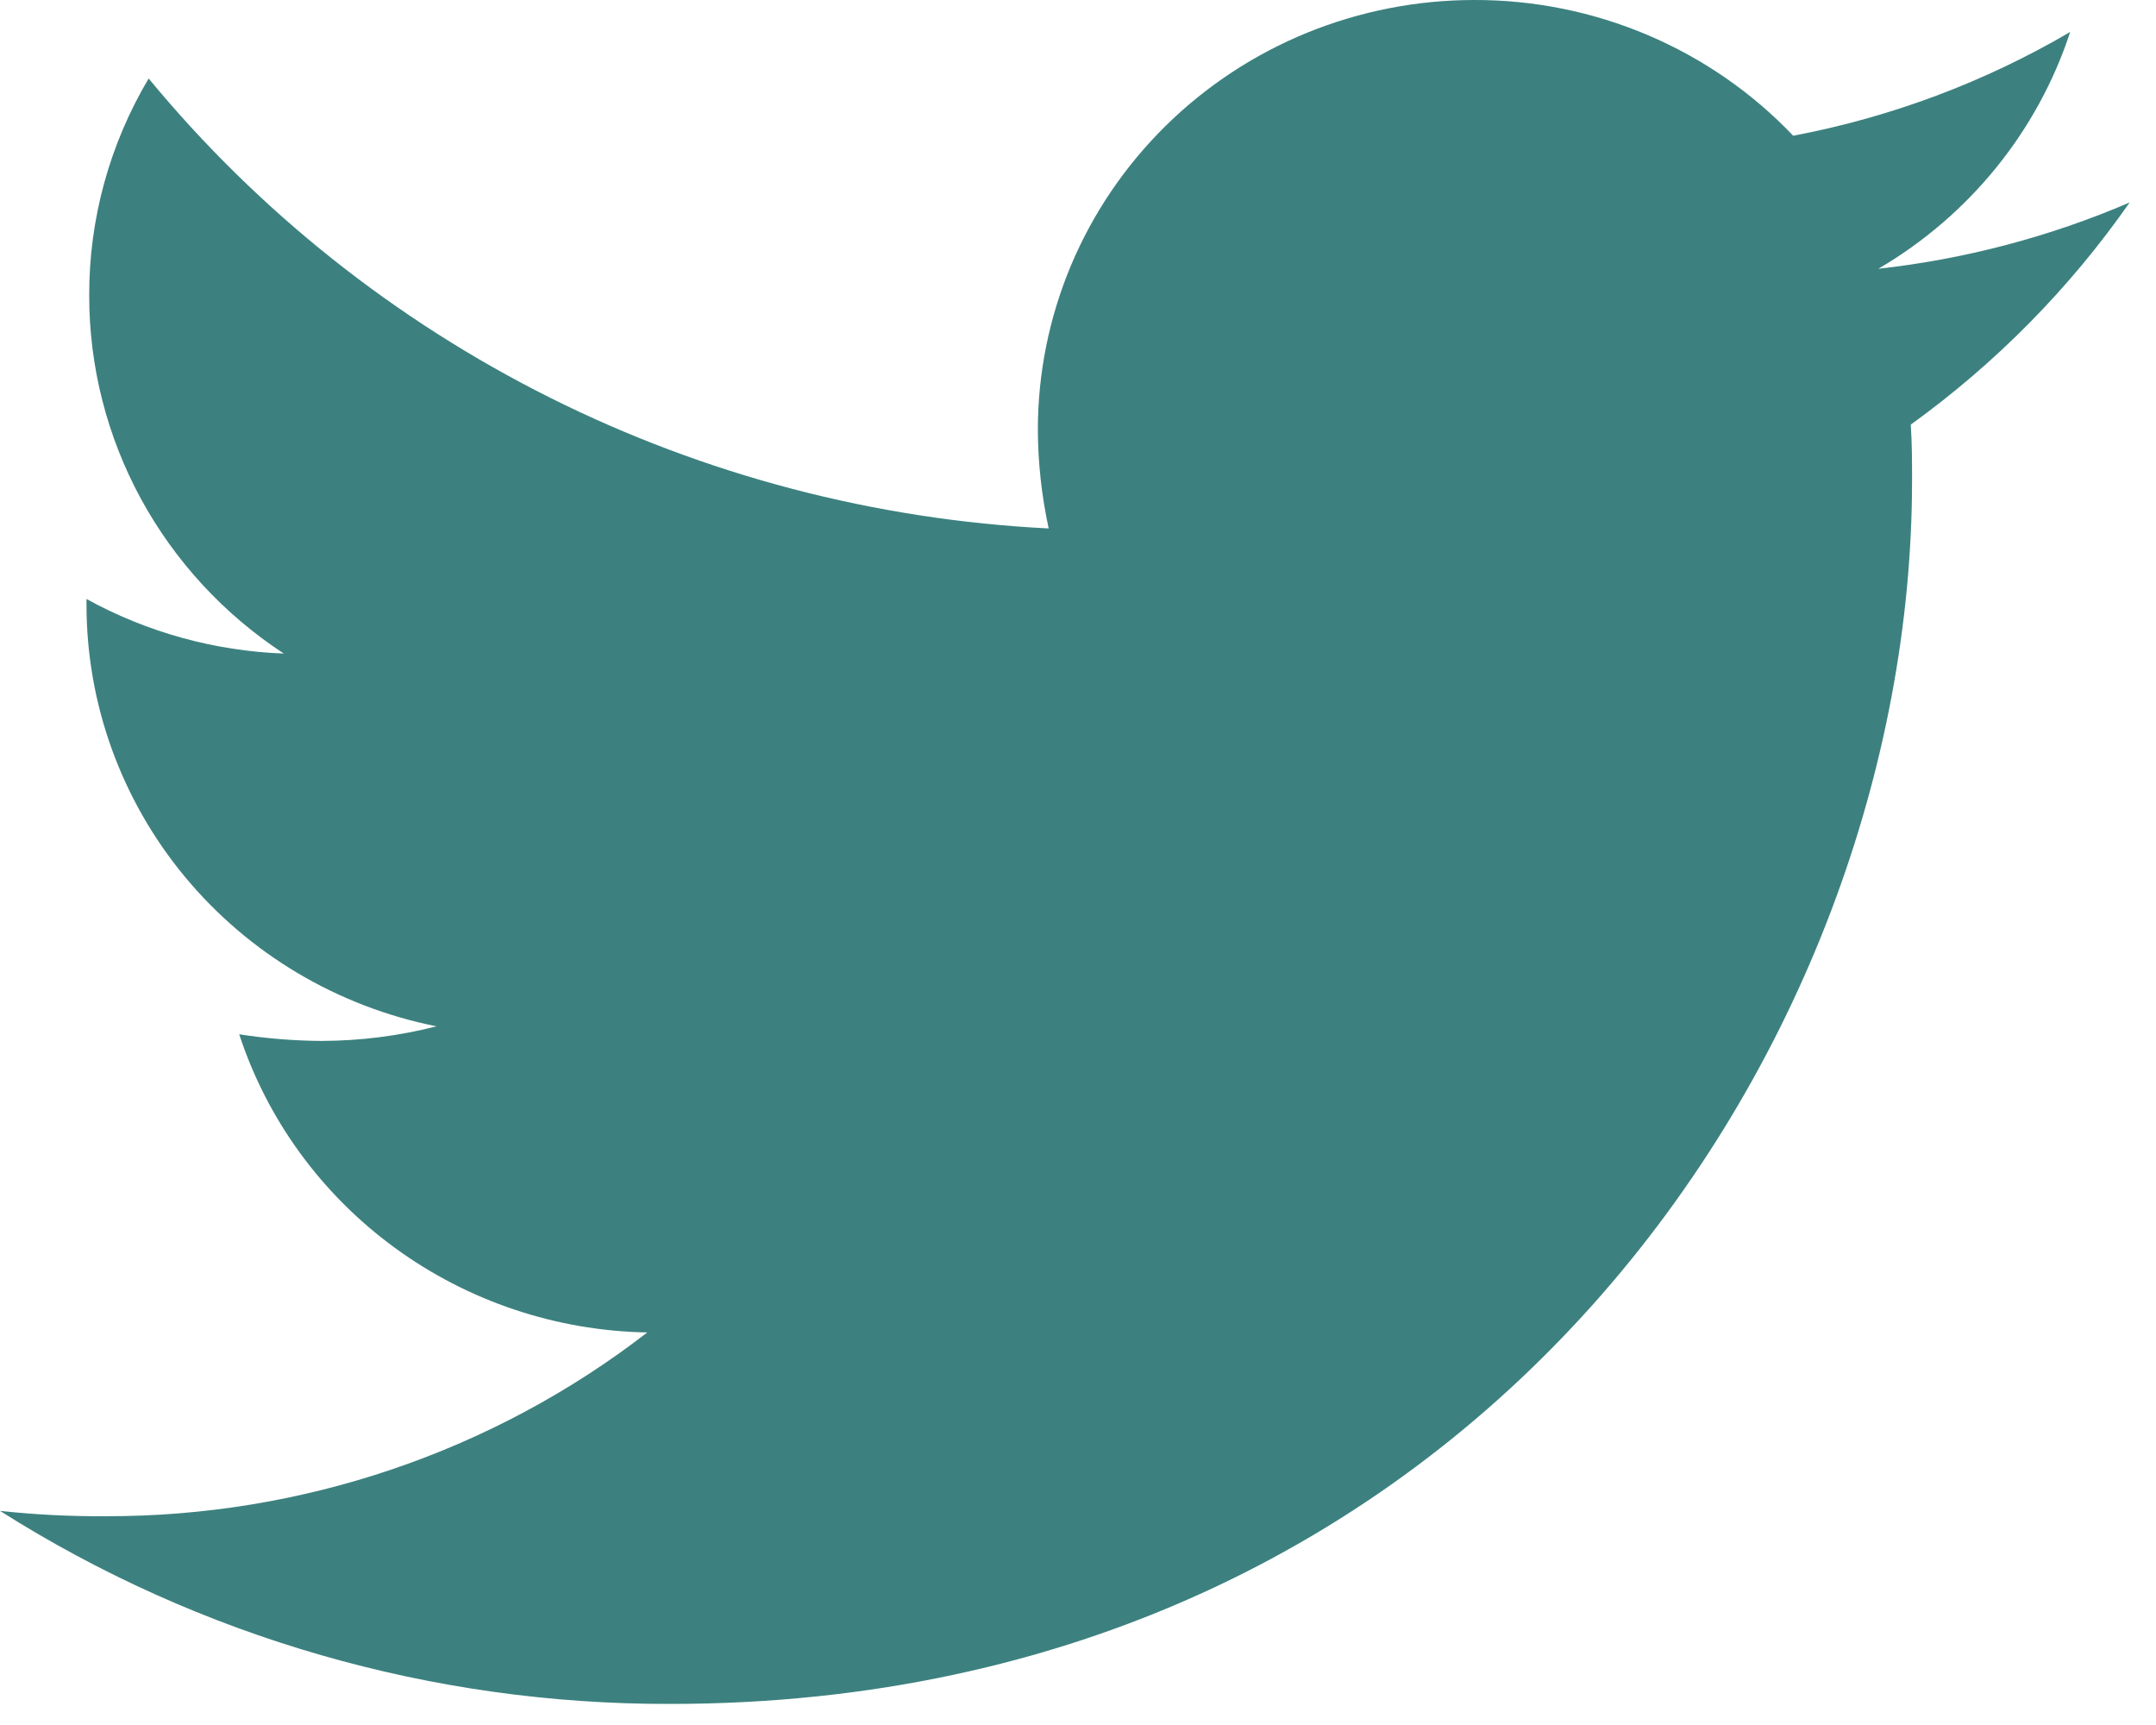 <svg width="40" height="32" viewBox="0 0 40 32" fill="none" xmlns="http://www.w3.org/2000/svg">
<path d="M35.45 7.877C35.474 8.222 35.474 8.568 35.474 8.913C35.474 19.458 27.327 31.609 12.435 31.609C8.026 31.62 3.708 30.377 0 28.028C0.649 28.098 1.302 28.131 1.956 28.127C5.6 28.136 9.142 26.935 12.009 24.718C10.319 24.688 8.681 24.139 7.324 23.147C5.966 22.155 4.957 20.771 4.438 19.187C4.943 19.265 5.455 19.307 5.967 19.31C6.686 19.308 7.402 19.217 8.098 19.039C6.264 18.673 4.616 17.694 3.432 16.267C2.248 14.84 1.603 13.053 1.605 11.211V11.112C2.726 11.729 3.981 12.076 5.265 12.124C4.154 11.396 3.243 10.409 2.613 9.25C1.983 8.091 1.654 6.796 1.655 5.482C1.651 4.067 2.032 2.677 2.758 1.456C4.792 3.922 7.33 5.94 10.206 7.378C13.083 8.816 16.234 9.642 19.456 9.803C19.326 9.202 19.258 8.59 19.255 7.976C19.255 6.928 19.464 5.891 19.87 4.923C20.277 3.955 20.874 3.076 21.626 2.335C22.378 1.594 23.27 1.007 24.253 0.606C25.236 0.206 26.289 -0 27.352 2.31009e-05C28.461 -0.003 29.558 0.22 30.576 0.653C31.594 1.086 32.511 1.721 33.269 2.518C35.082 2.175 36.821 1.523 38.408 0.593C37.804 2.435 36.538 3.997 34.848 4.986C36.456 4.807 38.027 4.393 39.511 3.756C38.402 5.345 37.029 6.738 35.45 7.877Z" fill="#3c817f"/>
</svg>
